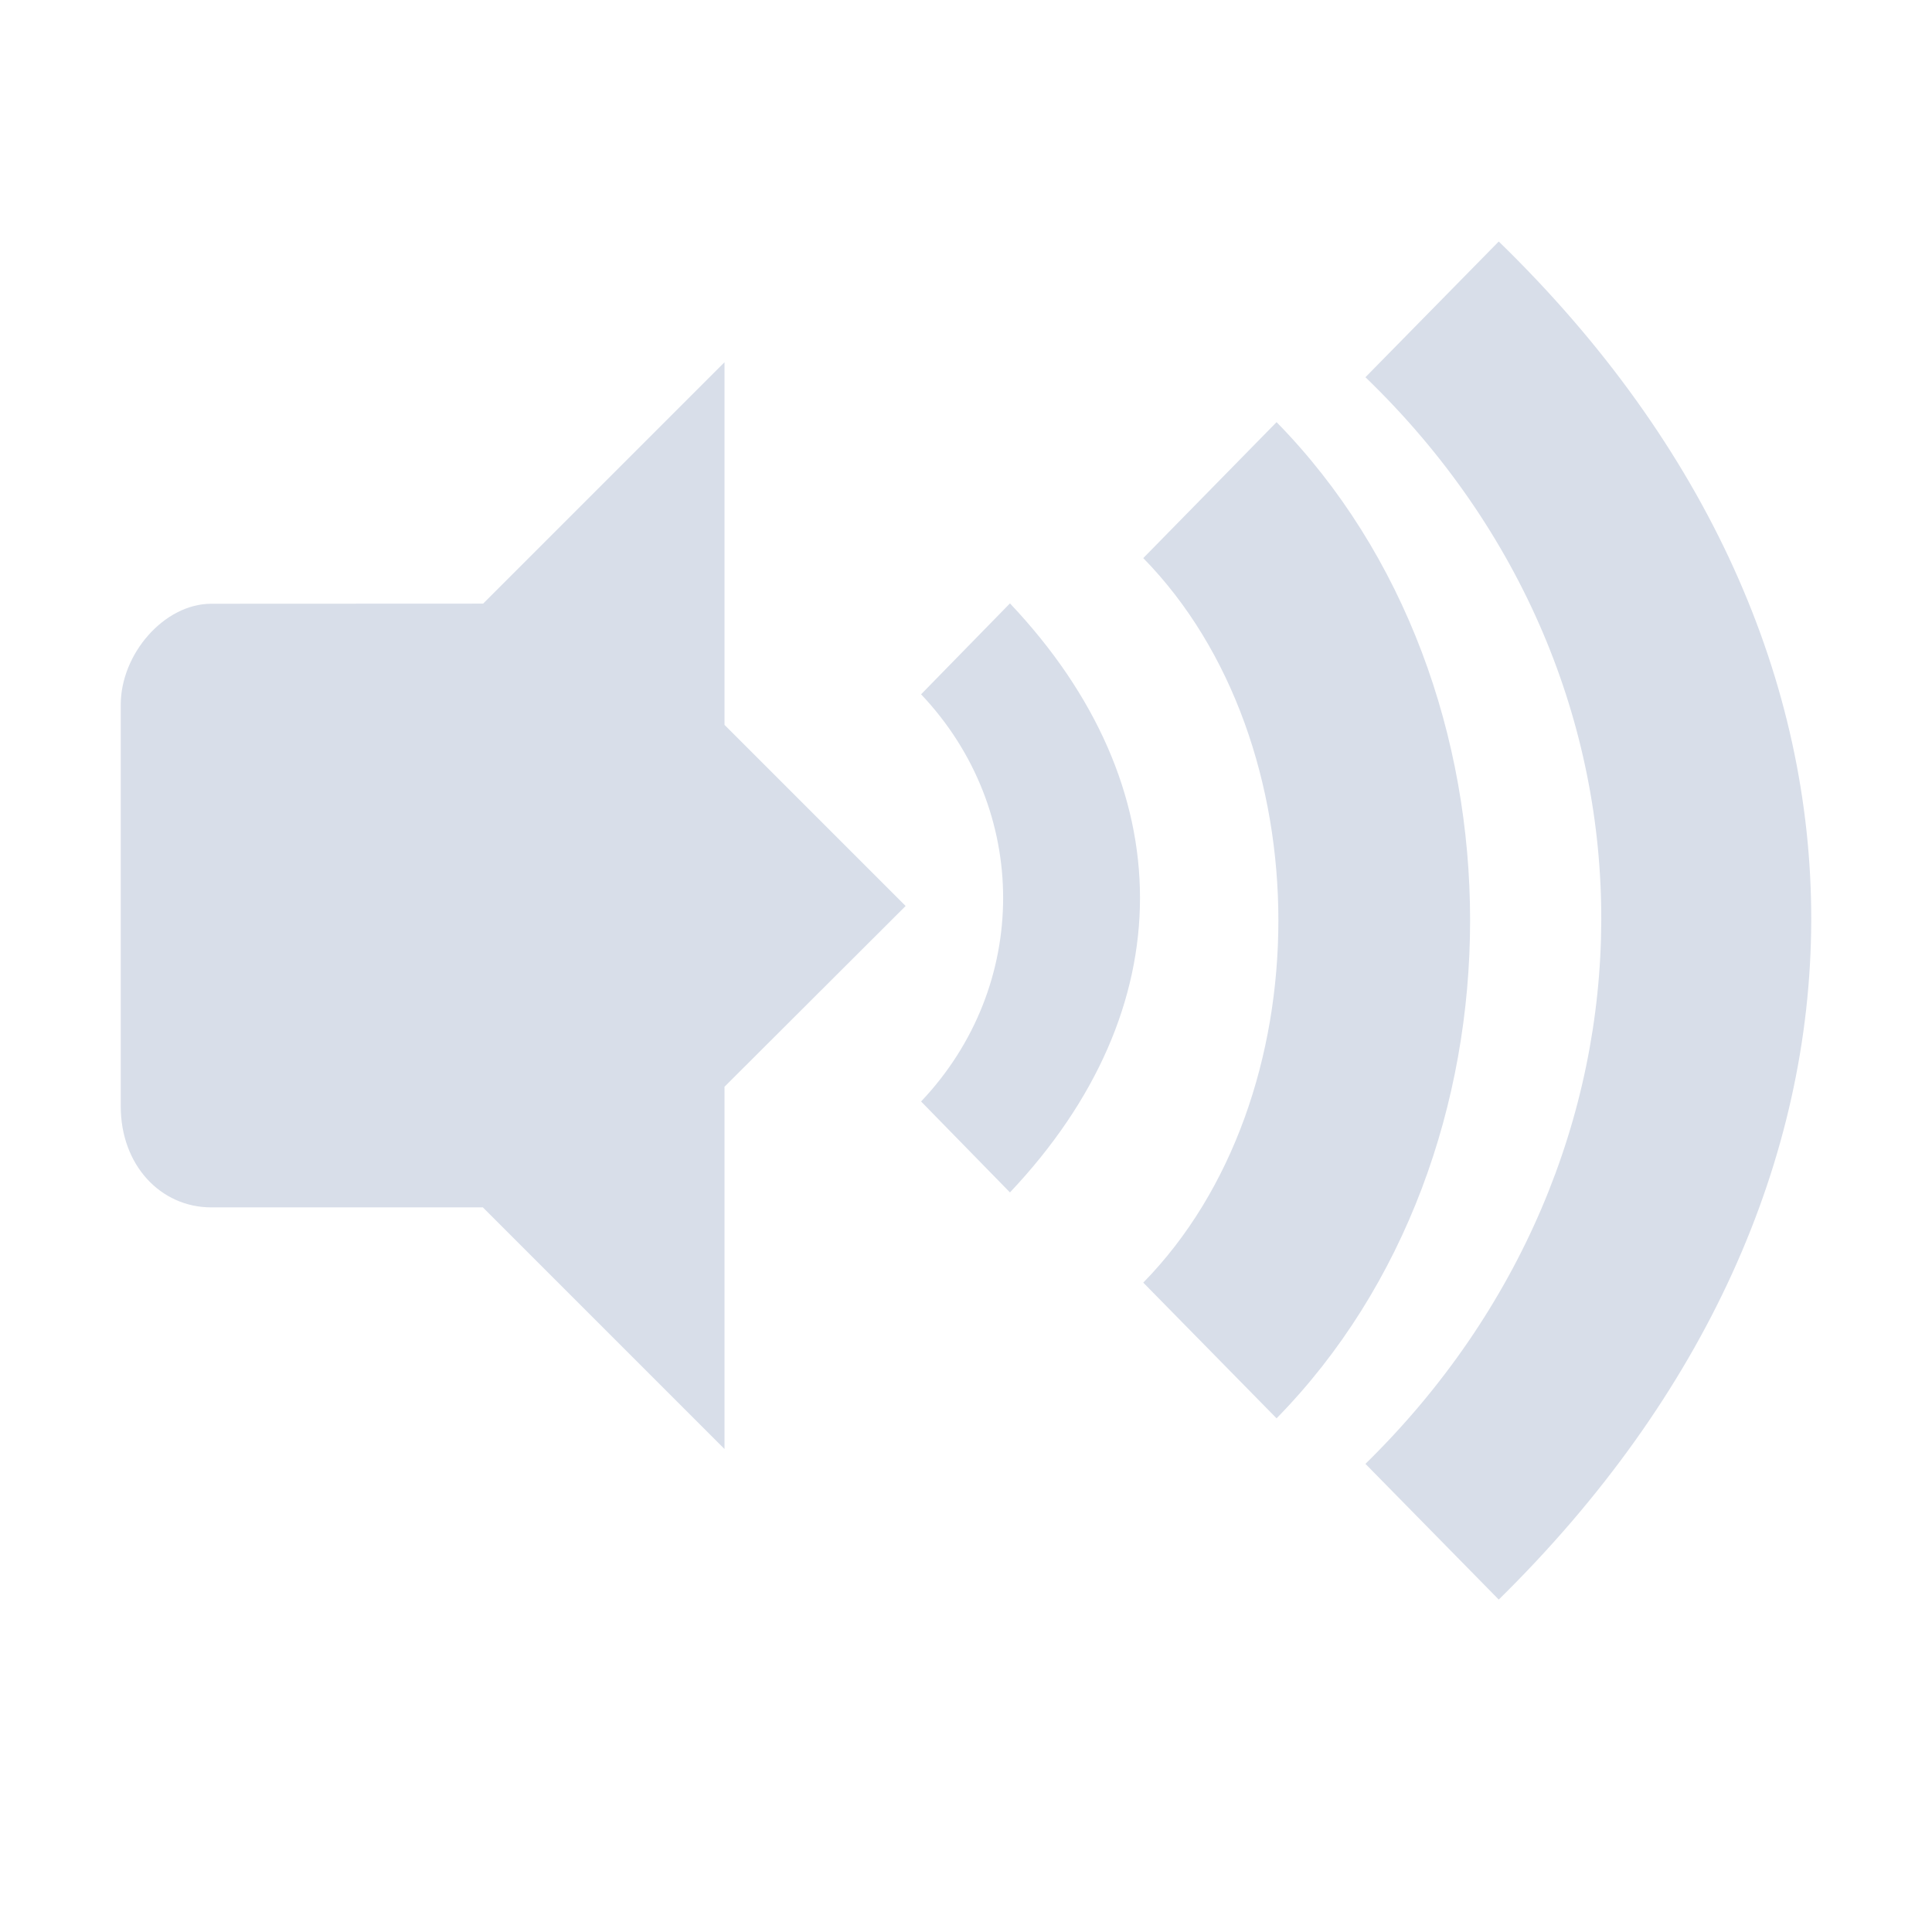 <svg viewBox="0 0 16 16" xmlns="http://www.w3.org/2000/svg">
 <path d="m8.364 4.997-0.736 0.753c0.906 0.955 0.906 2.417 0 3.372l0.736 0.753c1.436-1.519 1.436-3.36 0-4.878z" fill="#d8dee9"/>
 <path d="m9.468 4.622c1.492 1.523 1.492 4.479 0 6l1.104 1.124c2.137-2.179 2.137-6.07 0-8.25z" fill="#d8dee9"/>
 <path d="m11.308 3.124c2.624 2.53 2.584 6.469 0 8.999l1.104 1.124c3.431-3.372 3.47-7.875 0-11.247z" fill="#d8dee9"/>
 <path d="m6 3-2 2v5l2 2v-3l1.5-1.497-1.5-1.5z" fill="#d8dee9"/>
 <path d="m1.75 5c-0.391 0-0.75 0.416-0.75 0.836v3.327c0 0.483 0.327 0.836 0.75 0.836h2.25v-5z" fill="#d8dee9"/>
</svg>
